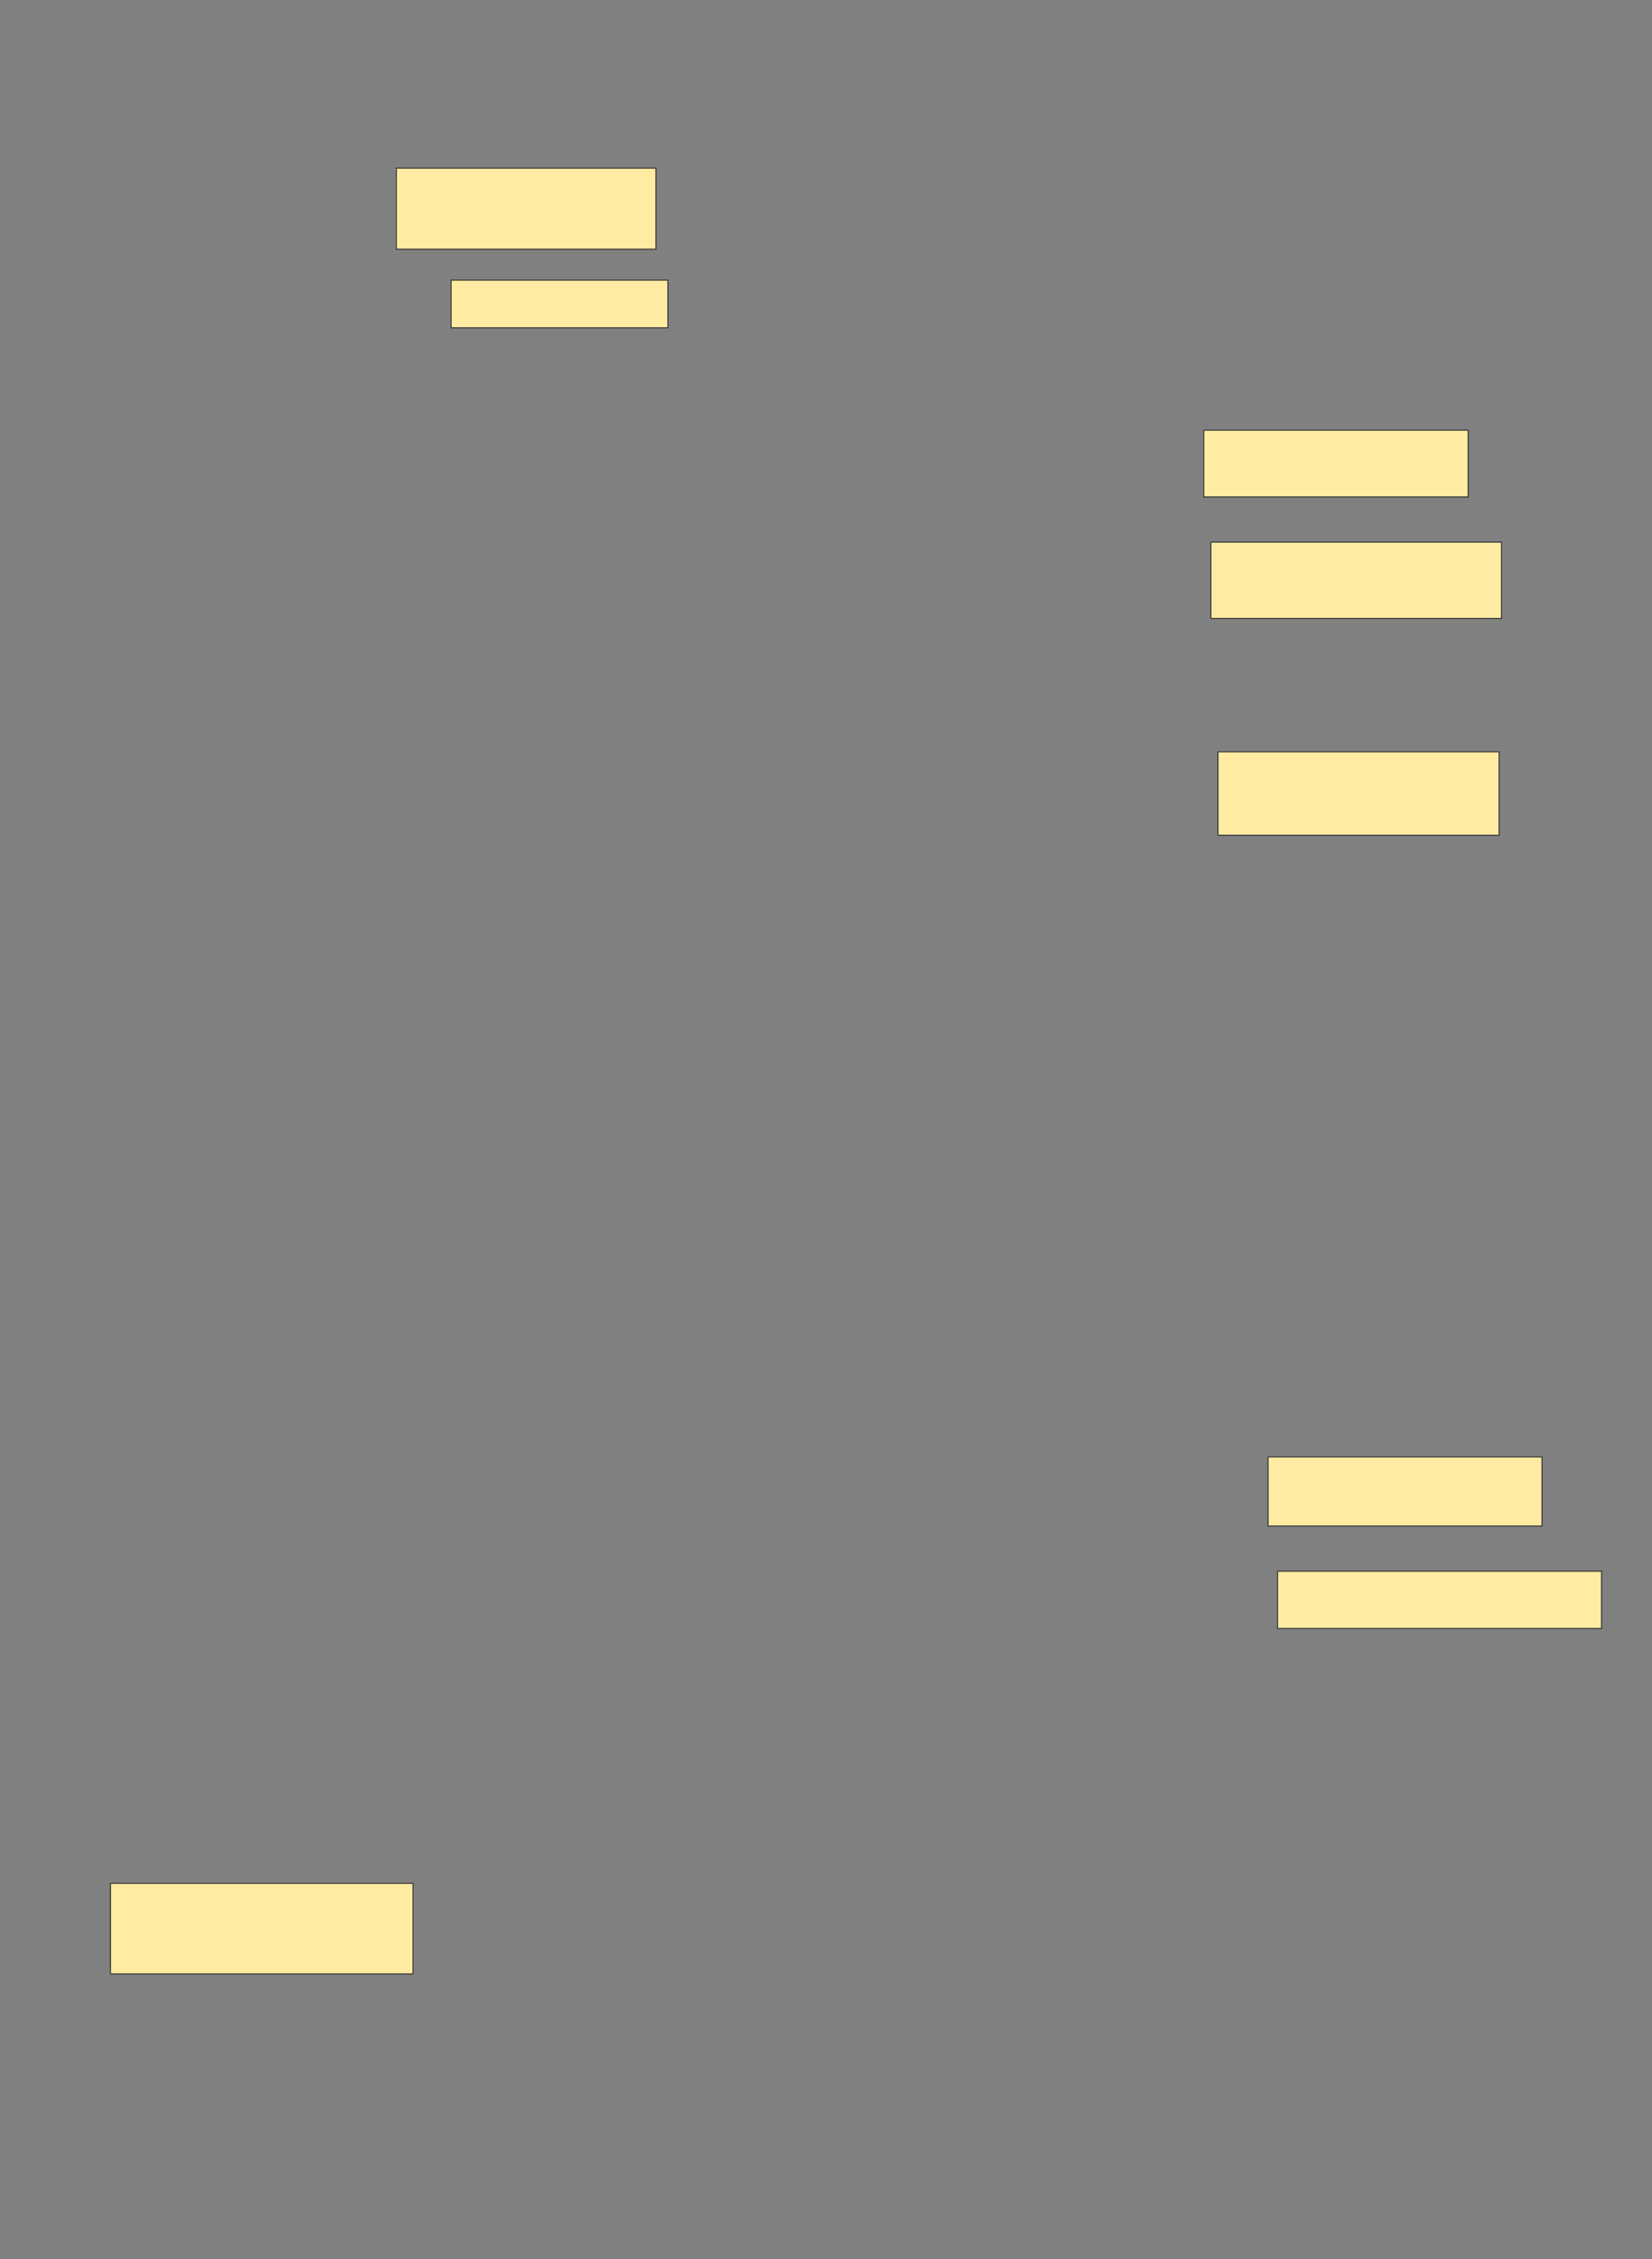 <svg xmlns="http://www.w3.org/2000/svg" width="1734" height="2371">
 <rect width="100%" height="100%" fill="#808080" stroke="none"/>
 <!-- Created with Image Occlusion Enhanced -->
 <g>
  <title>Labels</title>
 </g>
 <g>
  <title>Masks</title>
  
  <g id="21fb74ef5a874932b0b6dd91eeba4178-ao-2">
   <rect height="72.5" width="287.5" y="1529" x="1331" stroke-linecap="null" stroke-linejoin="null" stroke-dasharray="null" stroke="#2D2D2D" fill="#FFEBA2"/>
   <rect height="50" width="227.5" y="294" x="473.5" stroke-linecap="null" stroke-linejoin="null" stroke-dasharray="null" stroke="#2D2D2D" fill="#FFEBA2"/>
  </g>
  <rect id="21fb74ef5a874932b0b6dd91eeba4178-ao-3" height="85" width="272.5" y="176.5" x="416" stroke-linecap="null" stroke-linejoin="null" stroke-dasharray="null" stroke="#2D2D2D" fill="#FFEBA2"/>
  <rect id="21fb74ef5a874932b0b6dd91eeba4178-ao-4" height="80" width="305" y="569" x="1271" stroke-linecap="null" stroke-linejoin="null" stroke-dasharray="null" stroke="#2D2D2D" fill="#FFEBA2"/>
  <rect id="21fb74ef5a874932b0b6dd91eeba4178-ao-5" height="87.5" width="295" y="789" x="1278.5" stroke-linecap="null" stroke-linejoin="null" stroke-dasharray="null" stroke="#2D2D2D" fill="#FFEBA2"/>
  <rect id="21fb74ef5a874932b0b6dd91eeba4178-ao-6" height="60" width="340" y="1649" x="1341" stroke-linecap="null" stroke-linejoin="null" stroke-dasharray="null" stroke="#2D2D2D" fill="#FFEBA2"/>
  <g id="21fb74ef5a874932b0b6dd91eeba4178-ao-7">
   <rect height="70" width="277.5" y="451.5" x="1263.5" stroke-linecap="null" stroke-linejoin="null" stroke-dasharray="null" stroke="#2D2D2D" fill="#FFEBA2"/>
   <rect height="95" width="317.5" y="1976.5" x="116" stroke-linecap="null" stroke-linejoin="null" stroke-dasharray="null" stroke="#2D2D2D" fill="#FFEBA2"/>
  </g>
 </g>
</svg>